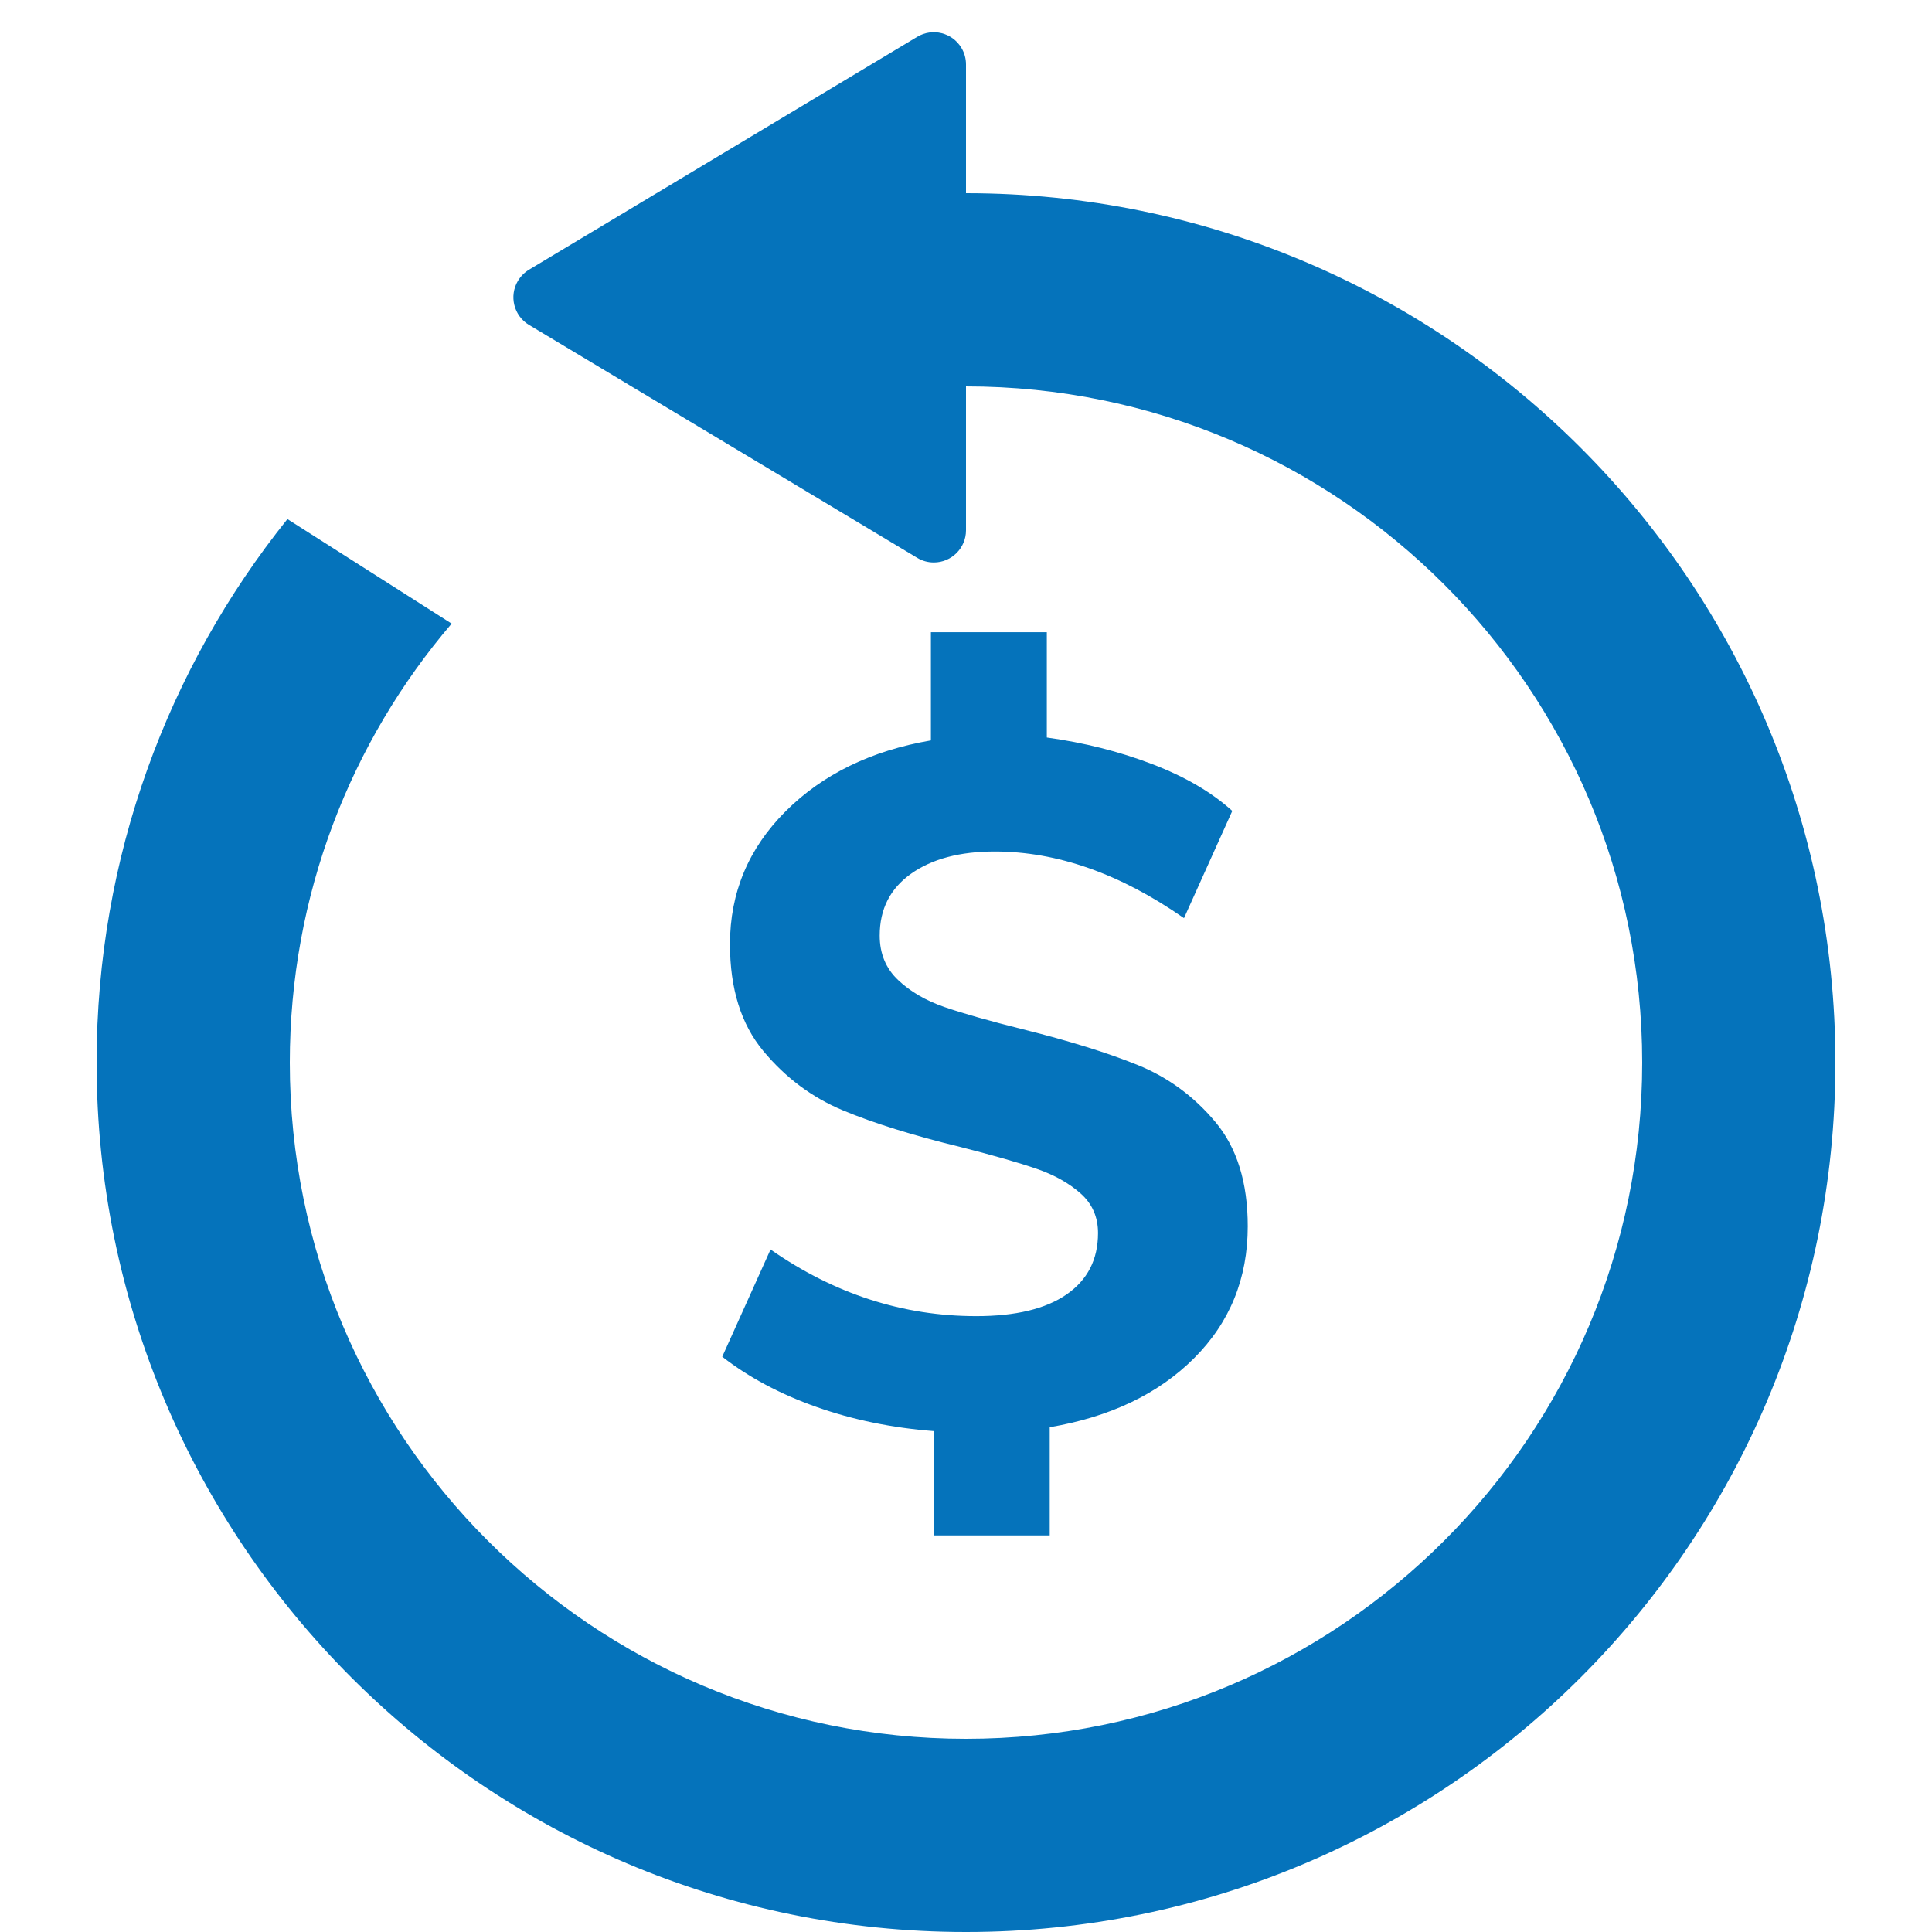 <?xml version="1.0" encoding="UTF-8"?>
<svg width="60px" height="60px" viewBox="0 0 60 60" version="1.1" xmlns="http://www.w3.org/2000/svg" xmlns:xlink="http://www.w3.org/1999/xlink">
    <title>icon-billing-reimbursement</title>
    <g id="Page-1" stroke="none" stroke-width="1" fill="none" fill-rule="evenodd">
        <g id="PECOS-2.0-Icons-&amp;-Illus-v14" transform="translate(-986, -1672)" fill="#0573BB">
            <g id="Wizard-Icons" transform="translate(972, 1353)">
                <g id="icon-billing-reimbursement" transform="translate(14, 319)">
                    <path d="M29.857,1.486 C29.951,1.641 30,1.819 30,2 L30,6 C44.912,6 57,18.088 57,33 C57,47.912 44.912,60 30,60 C15.088,60 3,47.912 3,33 C3,26.613 5.218,20.744 8.926,16.12 L14.026,19.367 C10.892,23.036 9,27.797 9,33 C9,44.598 18.402,54 30,54 C41.598,54 51,44.598 51,33 C51,21.402 41.598,12 30,12 L30,16.468 C30,17.02 29.552,17.468 29,17.468 C28.819,17.468 28.641,17.419 28.486,17.325 L16.429,10.091 C15.956,9.807 15.802,9.193 16.086,8.719 C16.171,8.579 16.288,8.461 16.429,8.376 L28.486,1.143 C28.959,0.859 29.573,1.012 29.857,1.486 Z M32.51,19.634 L32.51,22.904 C33.67,23.064 34.76,23.339 35.78,23.729 C36.8,24.119 37.63,24.604 38.27,25.184 L38.27,25.184 L36.77,28.514 C34.79,27.134 32.83,26.444 30.89,26.444 C29.81,26.444 28.945,26.674 28.295,27.134 C27.645,27.594 27.32,28.234 27.32,29.054 C27.32,29.614 27.51,30.074 27.89,30.434 C28.27,30.794 28.75,31.074 29.33,31.274 C29.91,31.474 30.72,31.704 31.76,31.964 C33.2,32.324 34.39,32.694 35.33,33.074 C36.27,33.454 37.075,34.044 37.745,34.844 C38.415,35.644 38.75,36.724 38.75,38.084 C38.75,39.704 38.195,41.069 37.085,42.179 C35.975,43.289 34.48,44.004 32.6,44.324 L32.6,44.324 L32.6,47.684 L29,47.684 L29,44.444 C27.7,44.344 26.485,44.094 25.355,43.694 C24.225,43.294 23.25,42.774 22.43,42.134 L22.43,42.134 L23.93,38.804 C25.91,40.184 28.04,40.874 30.32,40.874 C31.54,40.874 32.475,40.649 33.125,40.199 C33.775,39.749 34.1,39.114 34.1,38.294 C34.1,37.794 33.92,37.384 33.56,37.064 C33.2,36.744 32.745,36.489 32.195,36.299 C31.645,36.109 30.86,35.884 29.84,35.624 C28.36,35.264 27.14,34.884 26.18,34.484 C25.22,34.084 24.395,33.469 23.705,32.639 C23.015,31.809 22.67,30.704 22.67,29.324 C22.67,27.724 23.245,26.349 24.395,25.199 C25.545,24.049 27.05,23.314 28.91,22.994 L28.91,22.994 L28.91,19.634 L32.51,19.634 Z"></path>
                </g>
            </g>
        </g>
    </g>
</svg>